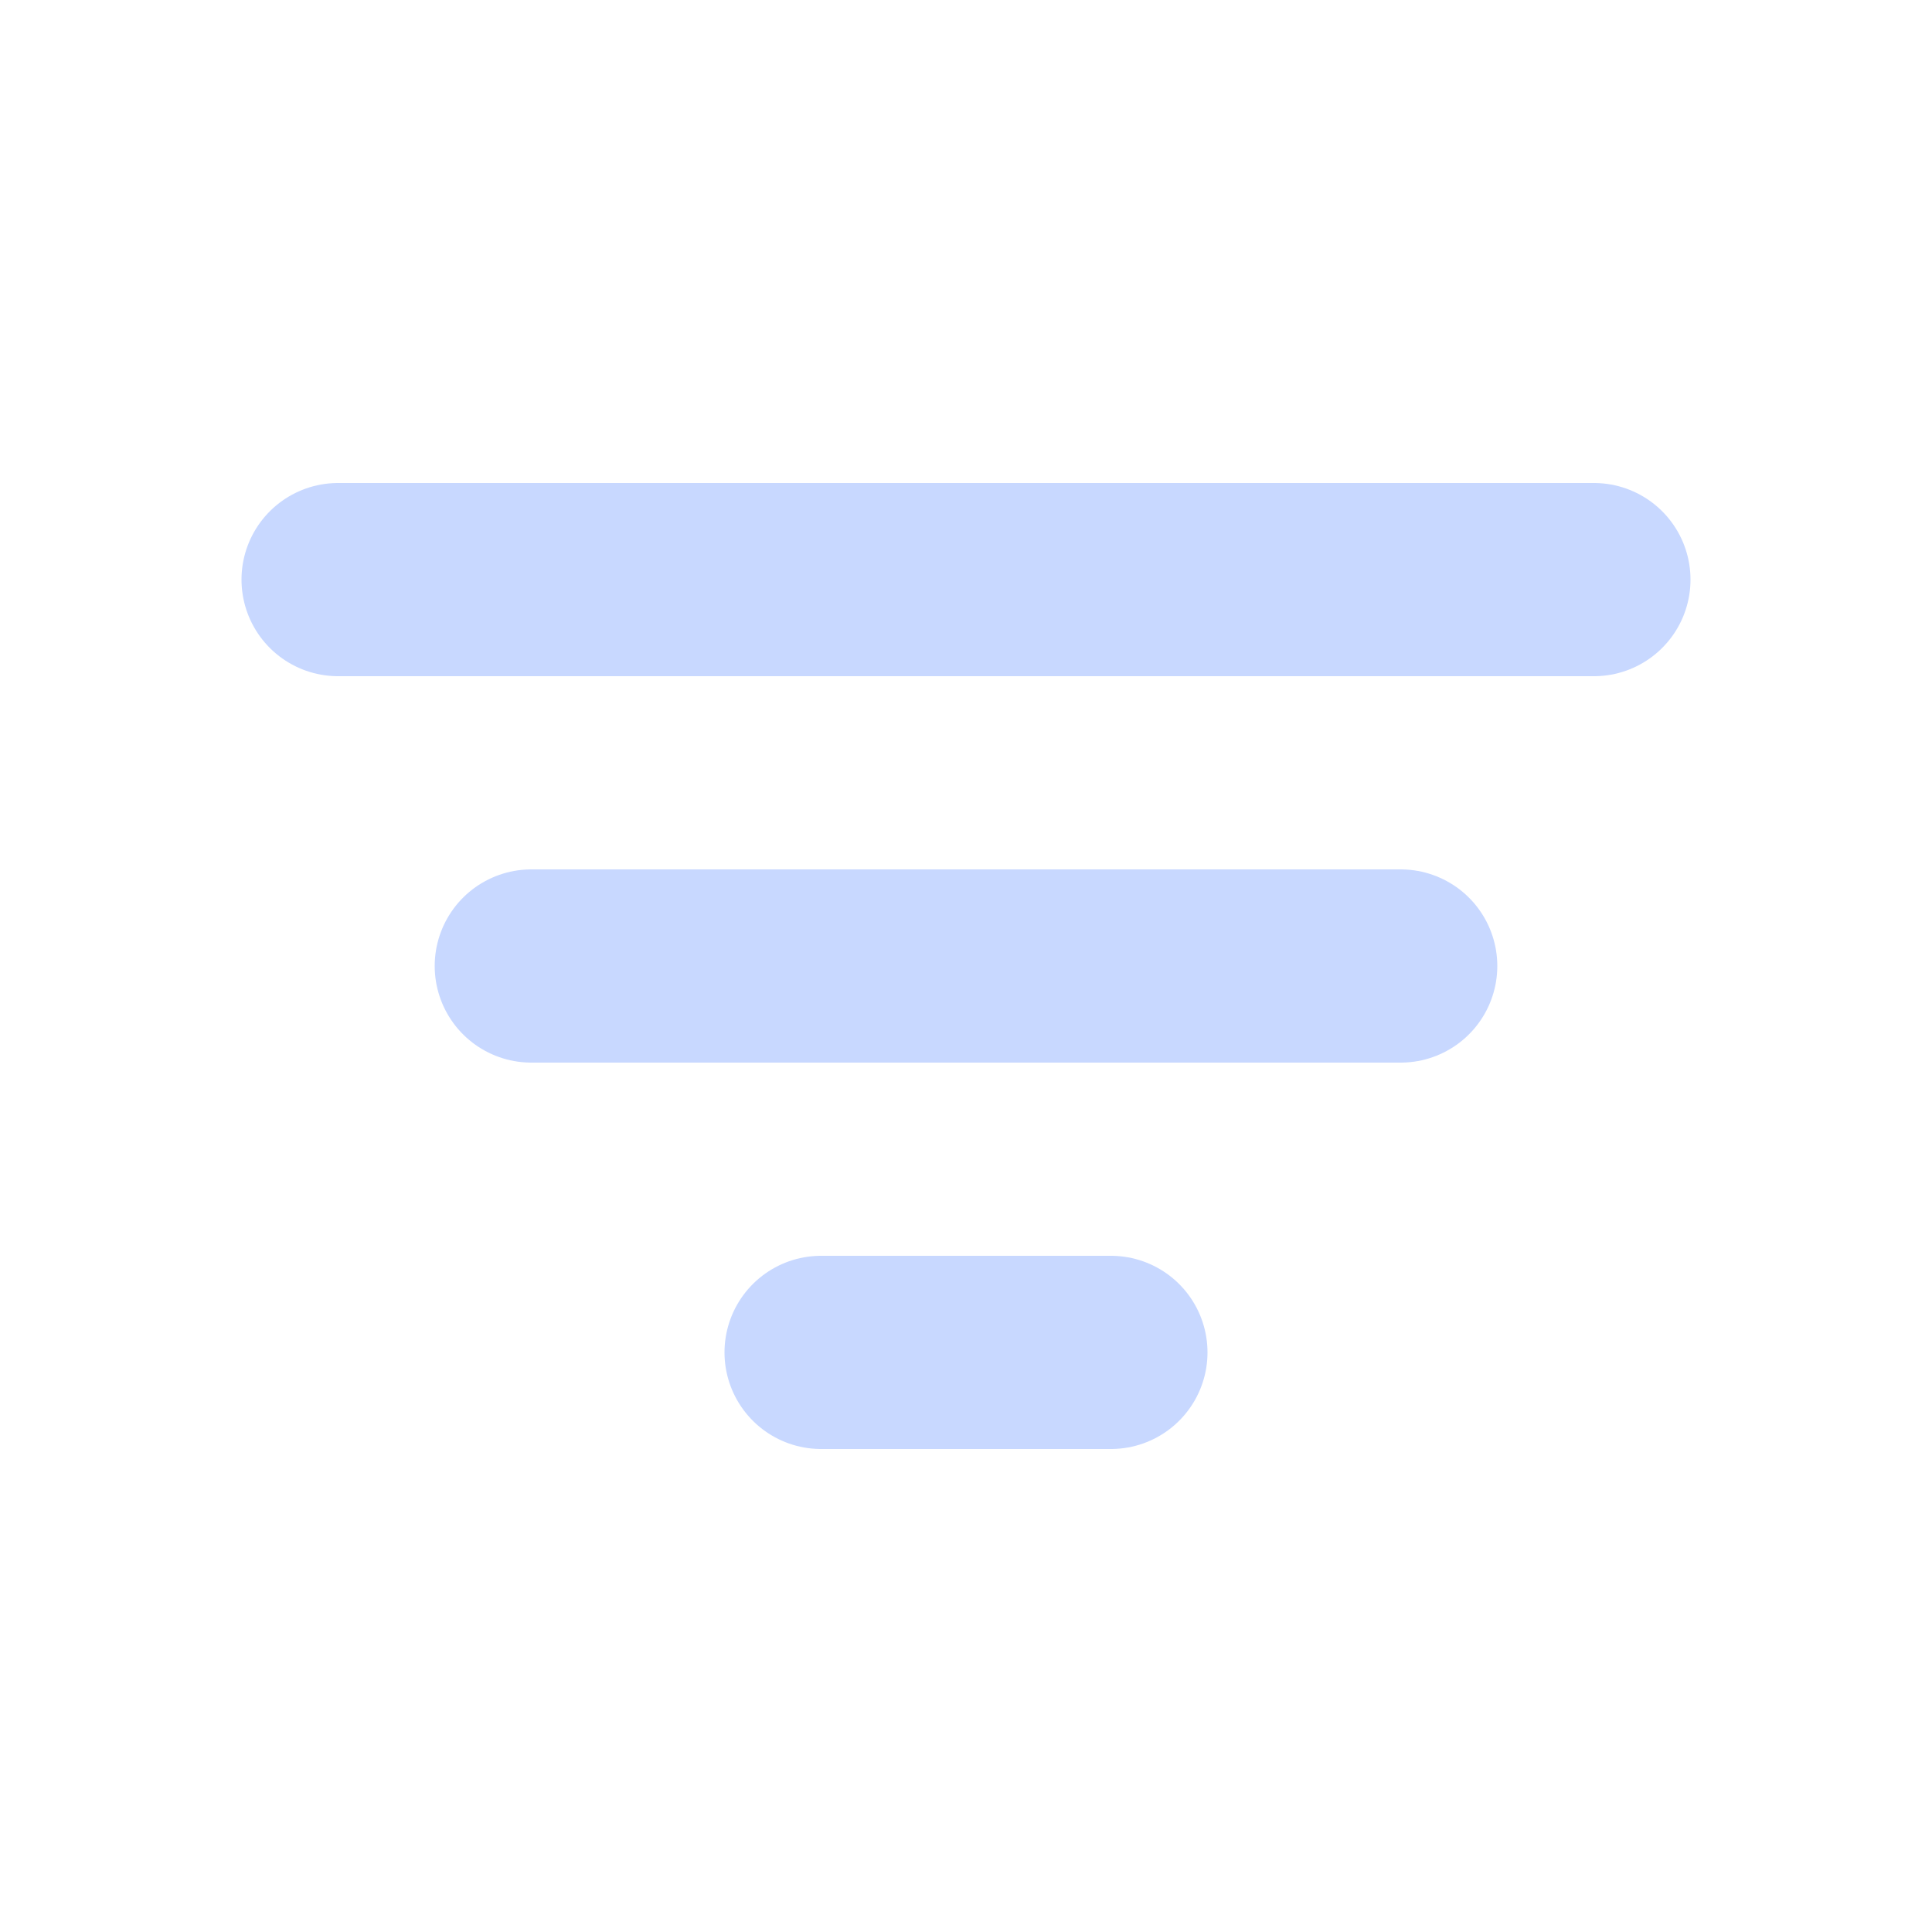 <svg width="20" height="20" viewBox="0 0 20 20" fill="none" xmlns="http://www.w3.org/2000/svg">
<path d="M5.5 10H14.5M3.5 6H16.5M8.5 14H11.5" stroke="#C8D8FF" stroke-width="2" stroke-linecap="round" stroke-linejoin="round"/>
</svg>
